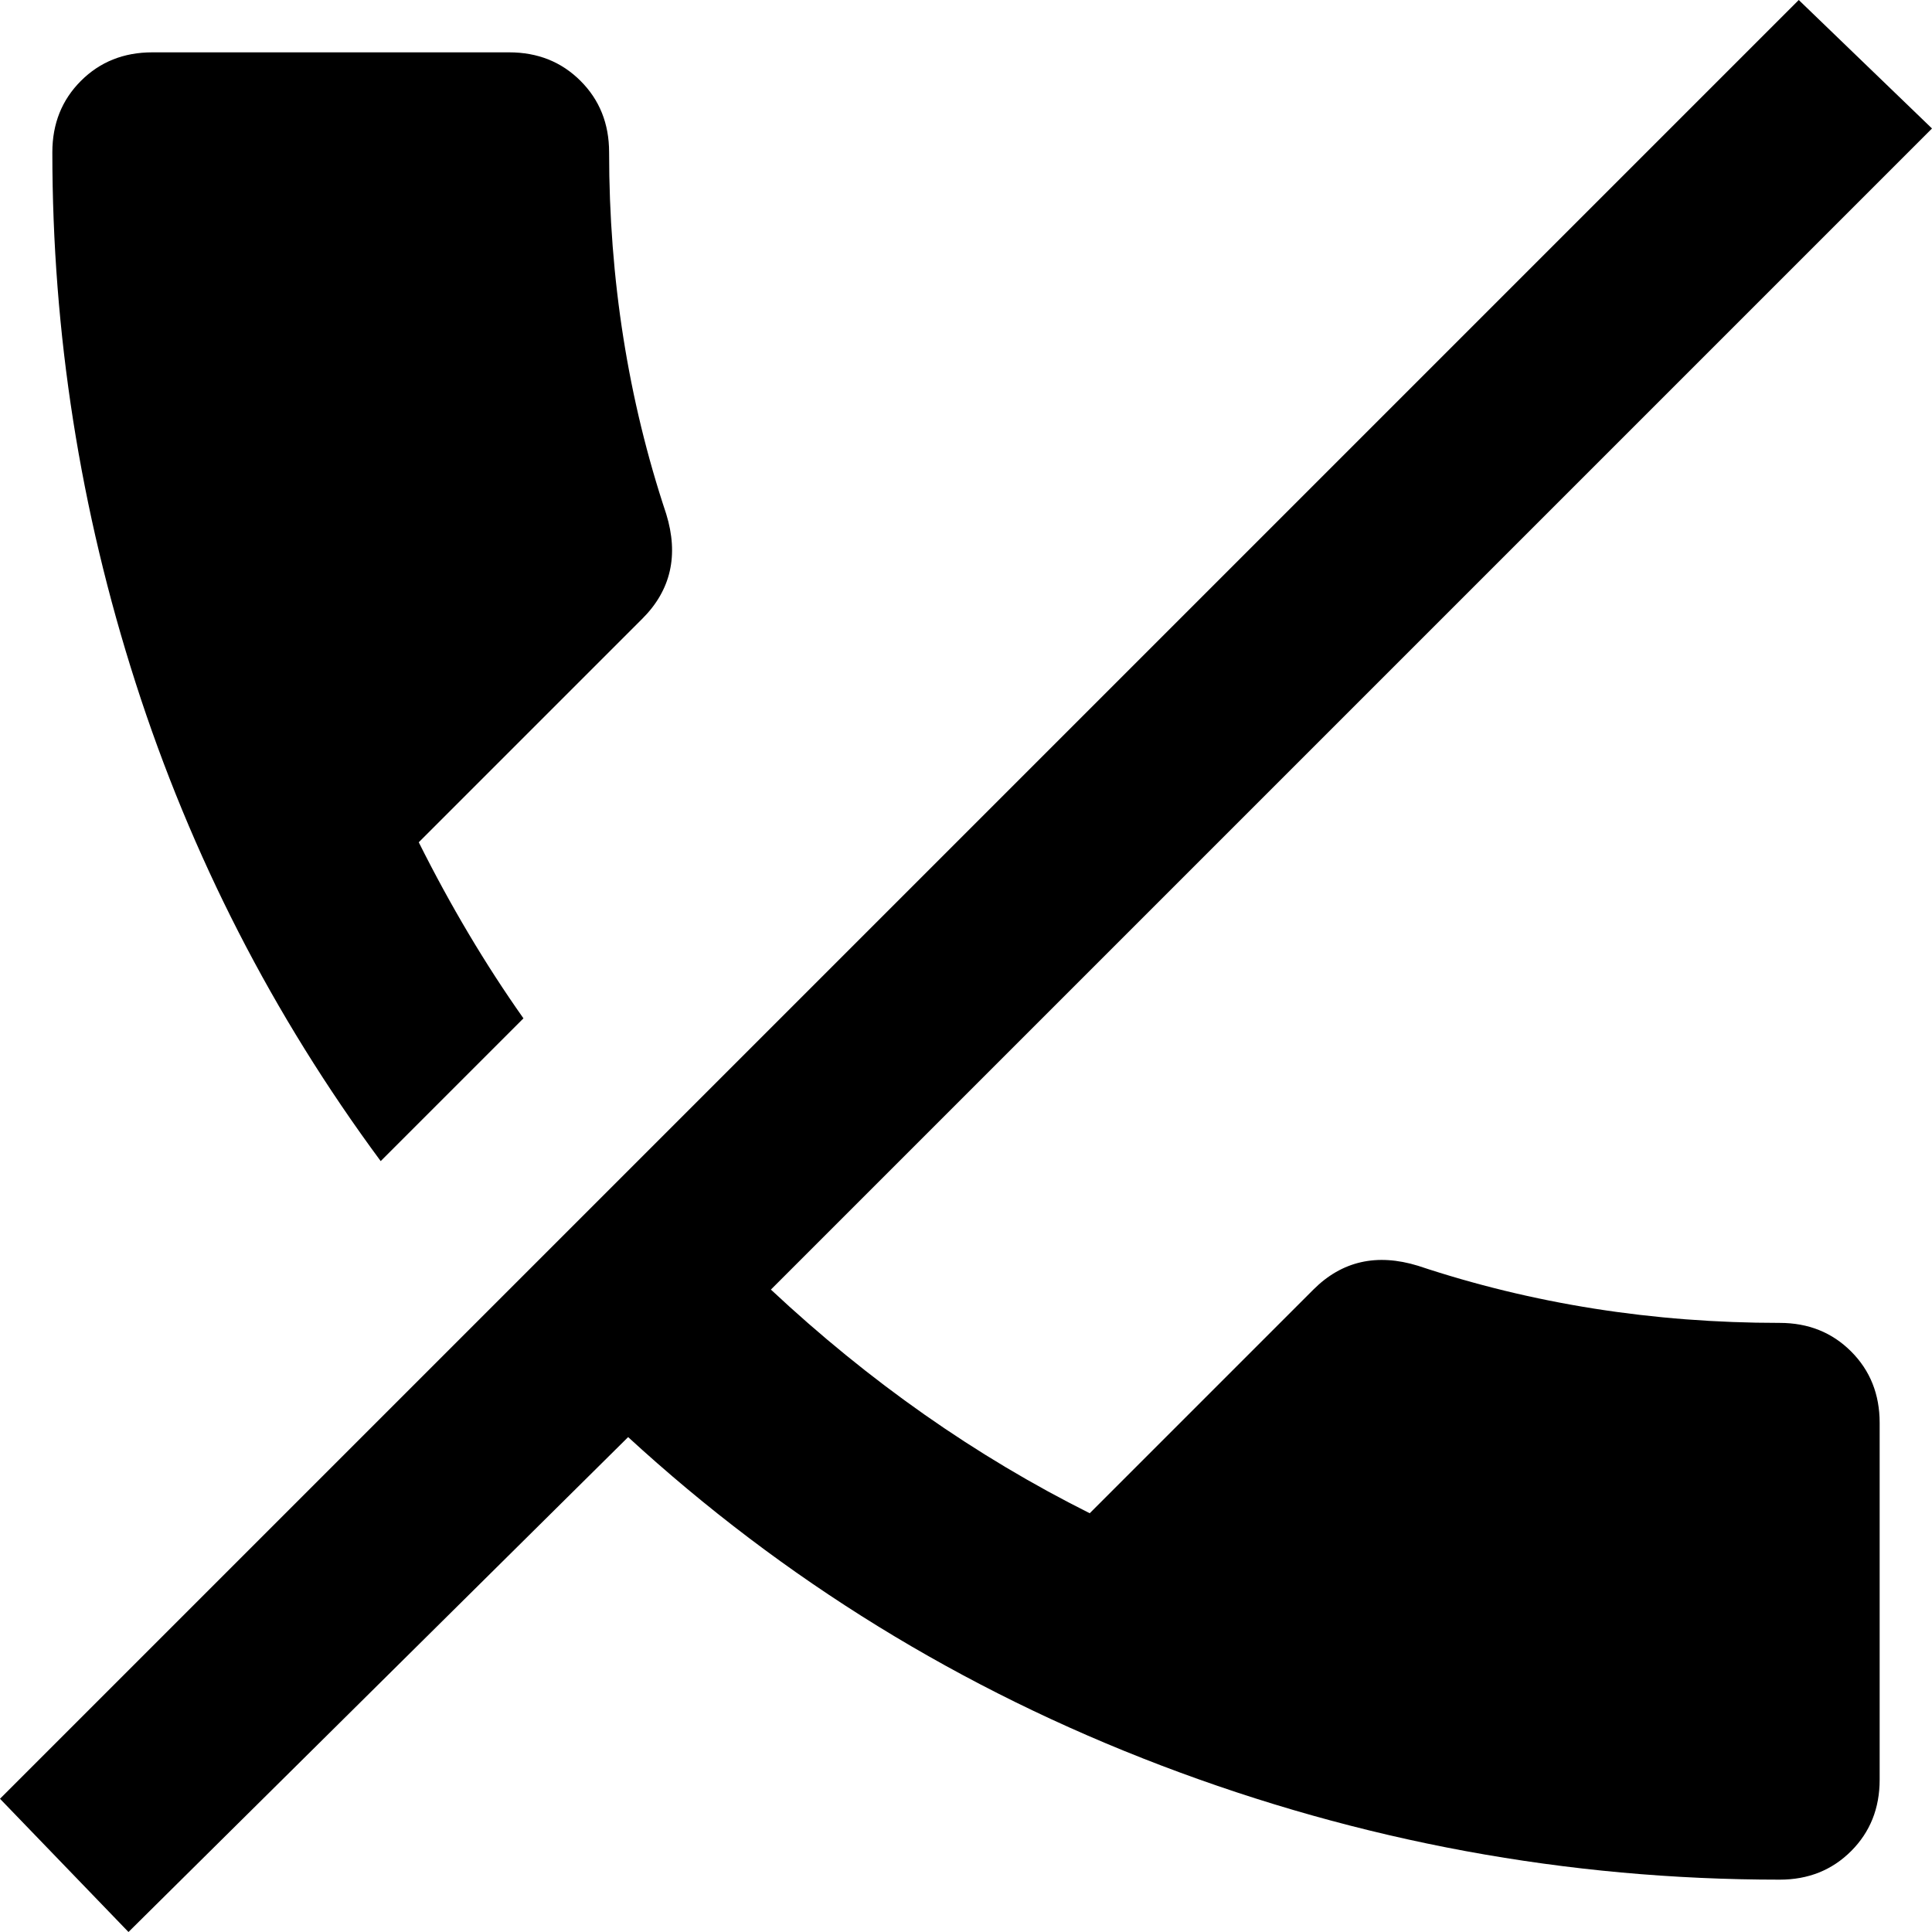 <svg xmlns="http://www.w3.org/2000/svg" viewBox="53 -11 406 406">
      <g transform="scale(1 -1) translate(0 -384)">
        <path d="M431 395 53 17 80 -11 185 93Q234 48 297.0 24.0Q360 0 427 0Q436 0 442.0 6.0Q448 12 448 21V96Q448 105 442.0 111.0Q436 117 427 117Q387 117 351 129Q338 133 329 124L282 77Q246 95 215 124L459 368ZM85 384Q76 384 70.0 378.0Q64 372 64 363Q64 306 81.5 251.5Q99 197 133 151L163 181Q151 198 141 218L188 265Q197 274 193 287Q181 323 181 363Q181 372 175.0 378.0Q169 384 160 384Z" />
      </g>
    </svg>